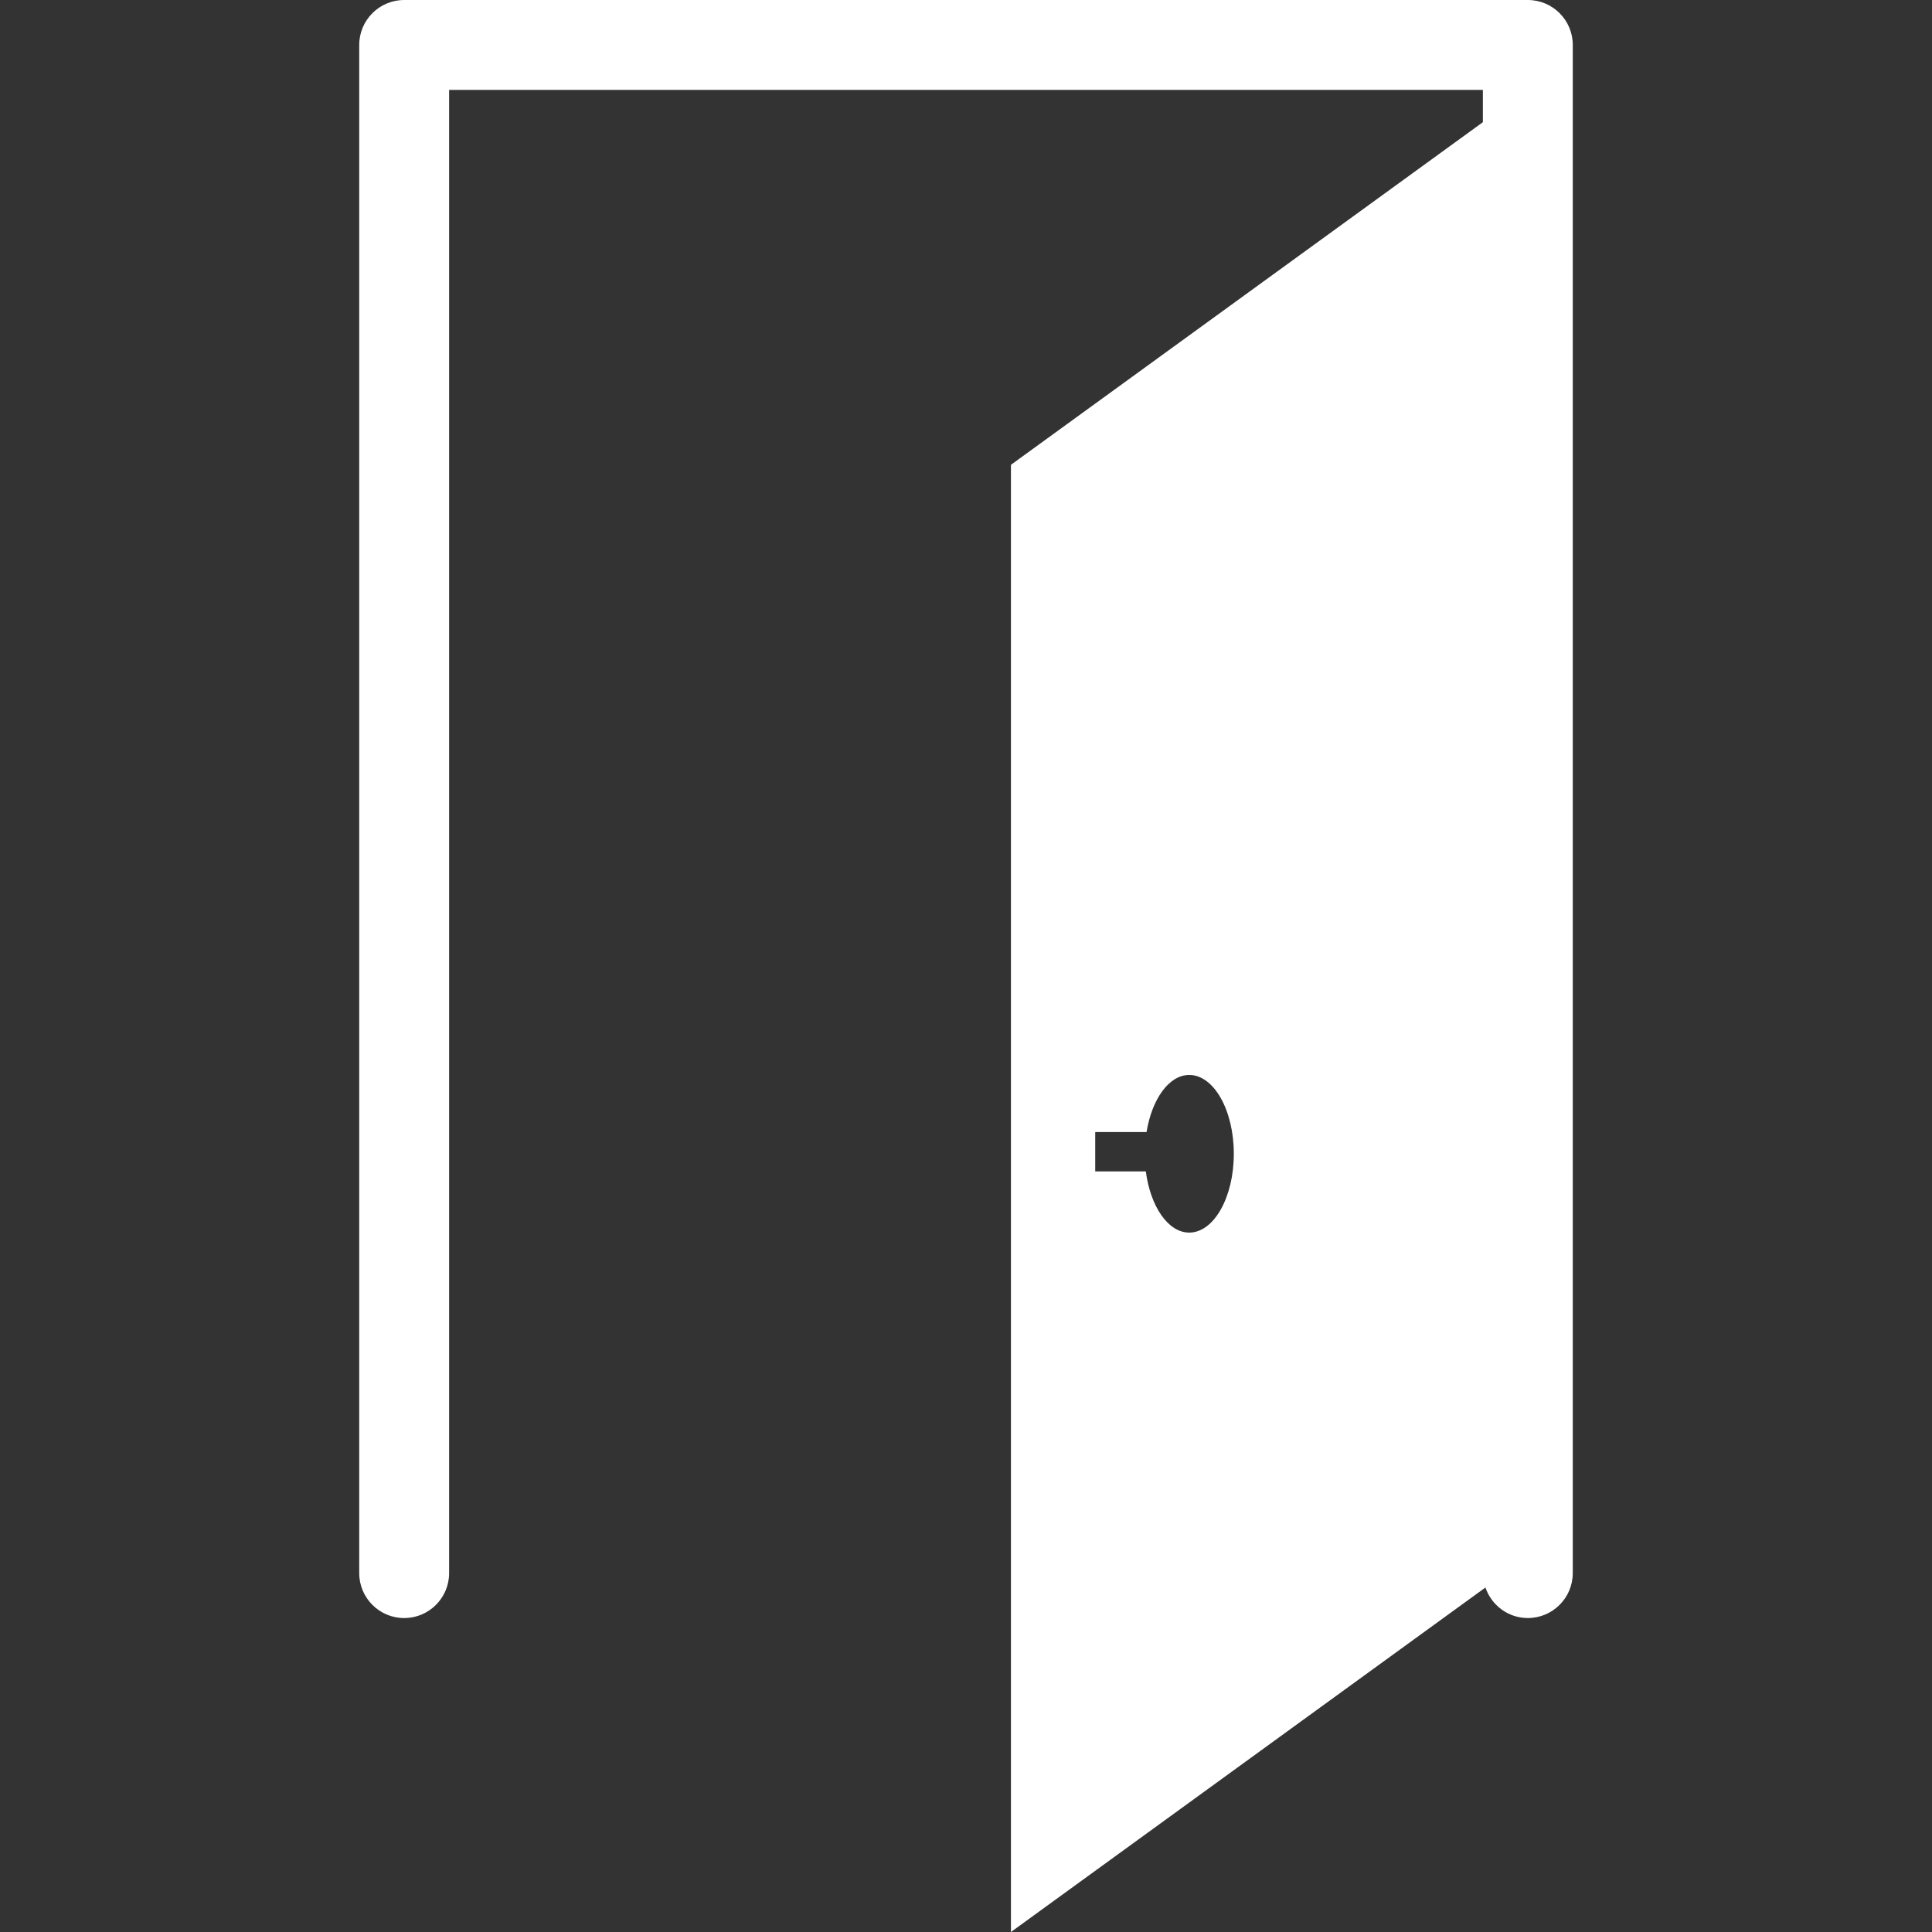 <?xml version="1.0" encoding="iso-8859-1"?>
<!-- Generator: Adobe Illustrator 16.0.0, SVG Export Plug-In . SVG Version: 6.00 Build 0)  -->
<!DOCTYPE svg PUBLIC "-//W3C//DTD SVG 1.1//EN" "http://www.w3.org/Graphics/SVG/1.1/DTD/svg11.dtd">
<svg xmlns="http://www.w3.org/2000/svg" xmlns:xlink="http://www.w3.org/1999/xlink" version="1.1" id="Capa_1" x="0px" y="0px" width="512px" height="512px" viewBox="0 0 520.343 520.343" style="enable-background:new 0 0 520.343 520.343;" xml:space="preserve">
<rect x="0" y="0" width="520.343" height="520.343" fill="#333333" stroke="none"/>
<g>
	<path d="M411.487,0H108.855C102.174,0,96.75,5.423,96.75,12.105v411.578c0,6.68,5.423,12.105,12.105,12.105   c6.683,0,12.105-5.426,12.105-12.105V24.211h278.421v8.697l-127.105,92.279v395.155l127.791-92.781   c1.631,4.764,6.1,8.222,11.42,8.222c6.679,0,12.104-5.42,12.104-12.105V12.1C423.592,5.417,418.166,0,411.487,0z M320.296,331.973   c-5.704,0-10.462-7.046-11.691-16.485h-13.631v-10.592h13.825c1.448-8.86,6.012-15.38,11.497-15.38   c6.632,0,12.005,9.498,12.005,21.231C332.307,322.468,326.928,331.973,320.296,331.973z" fill="#FFFFFF"/>
</g>
<g>
</g>
<g>
</g>
<g>
</g>
<g>
</g>
<g>
</g>
<g>
</g>
<g>
</g>
<g>
</g>
<g>
</g>
<g>
</g>
<g>
</g>
<g>
</g>
<g>
</g>
<g>
</g>
<g>
</g>
</svg>
